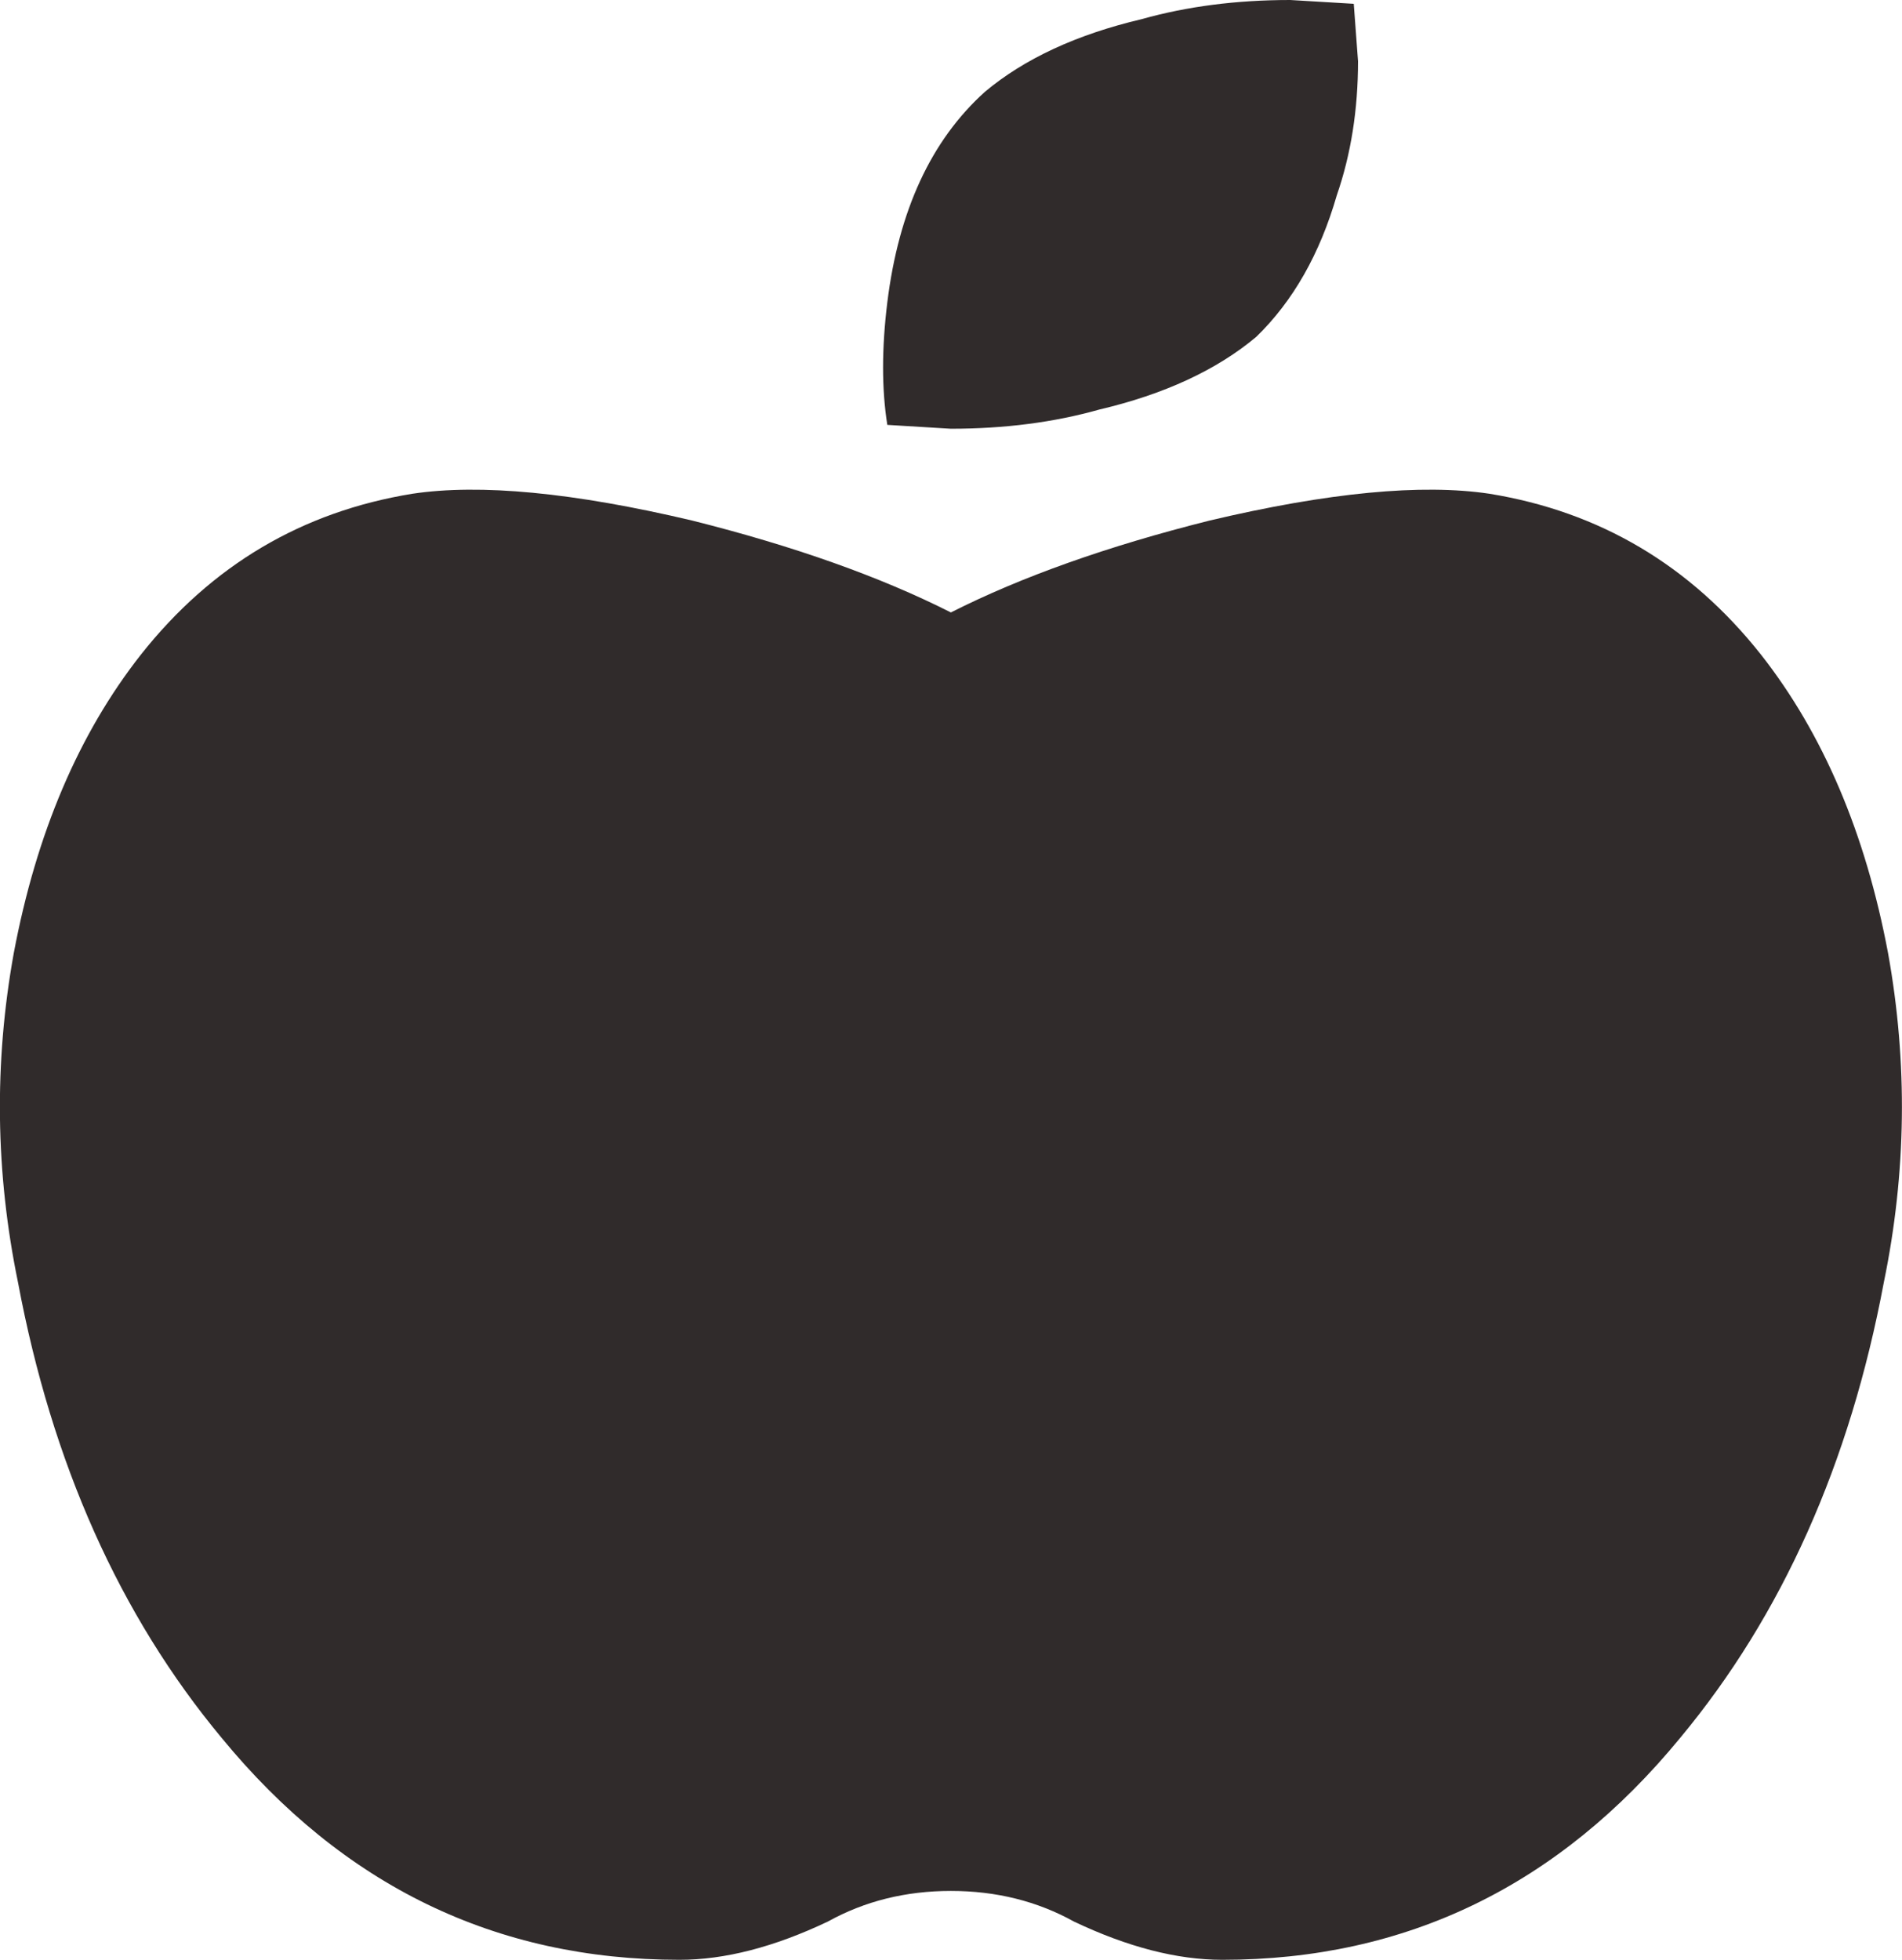 <svg width="33" height="34" viewBox="0 0 33 34" fill="none" xmlns="http://www.w3.org/2000/svg">
<g clip-path="url(#clip0_38_135)">
<path d="M25.843 8.566C27.756 8.877 29.325 9.806 30.552 11.355C31.631 12.728 32.367 14.455 32.758 16.535C33.102 18.439 33.077 20.342 32.685 22.246C32.096 25.389 30.919 28.023 29.153 30.148C27.044 32.716 24.396 34 21.208 34C20.422 34 19.565 33.779 18.633 33.336C17.994 32.982 17.284 32.805 16.498 32.805C15.713 32.805 15.003 32.982 14.364 33.336C13.432 33.779 12.575 34 11.789 34C8.601 34 5.953 32.716 3.844 30.148C2.078 28.023 0.901 25.389 0.312 22.246C-0.08 20.342 -0.105 18.439 0.239 16.535C0.631 14.455 1.366 12.728 2.446 11.355C3.672 9.806 5.241 8.877 7.154 8.566C8.331 8.389 9.949 8.544 12.01 9.031C13.775 9.474 15.271 10.005 16.498 10.625C17.724 10.005 19.22 9.474 20.986 9.031C23.047 8.544 24.666 8.389 25.843 8.566ZM21.796 5.844C21.11 6.419 20.201 6.84 19.074 7.105C18.288 7.327 17.431 7.438 16.498 7.438L15.395 7.371C15.297 6.752 15.297 6.043 15.395 5.246C15.592 3.652 16.155 2.435 17.087 1.594C17.774 1.018 18.682 0.598 19.809 0.332C20.595 0.111 21.452 0 22.385 0L23.488 0.066L23.562 1.062C23.562 1.904 23.439 2.678 23.194 3.387C22.9 4.405 22.435 5.224 21.796 5.844Z" fill="#302B2B"/>
</g>
<defs>
<clipPath id="clip0_38_135">
<rect width="33" height="34" fill="white"/>
</clipPath>
</defs>
</svg>
